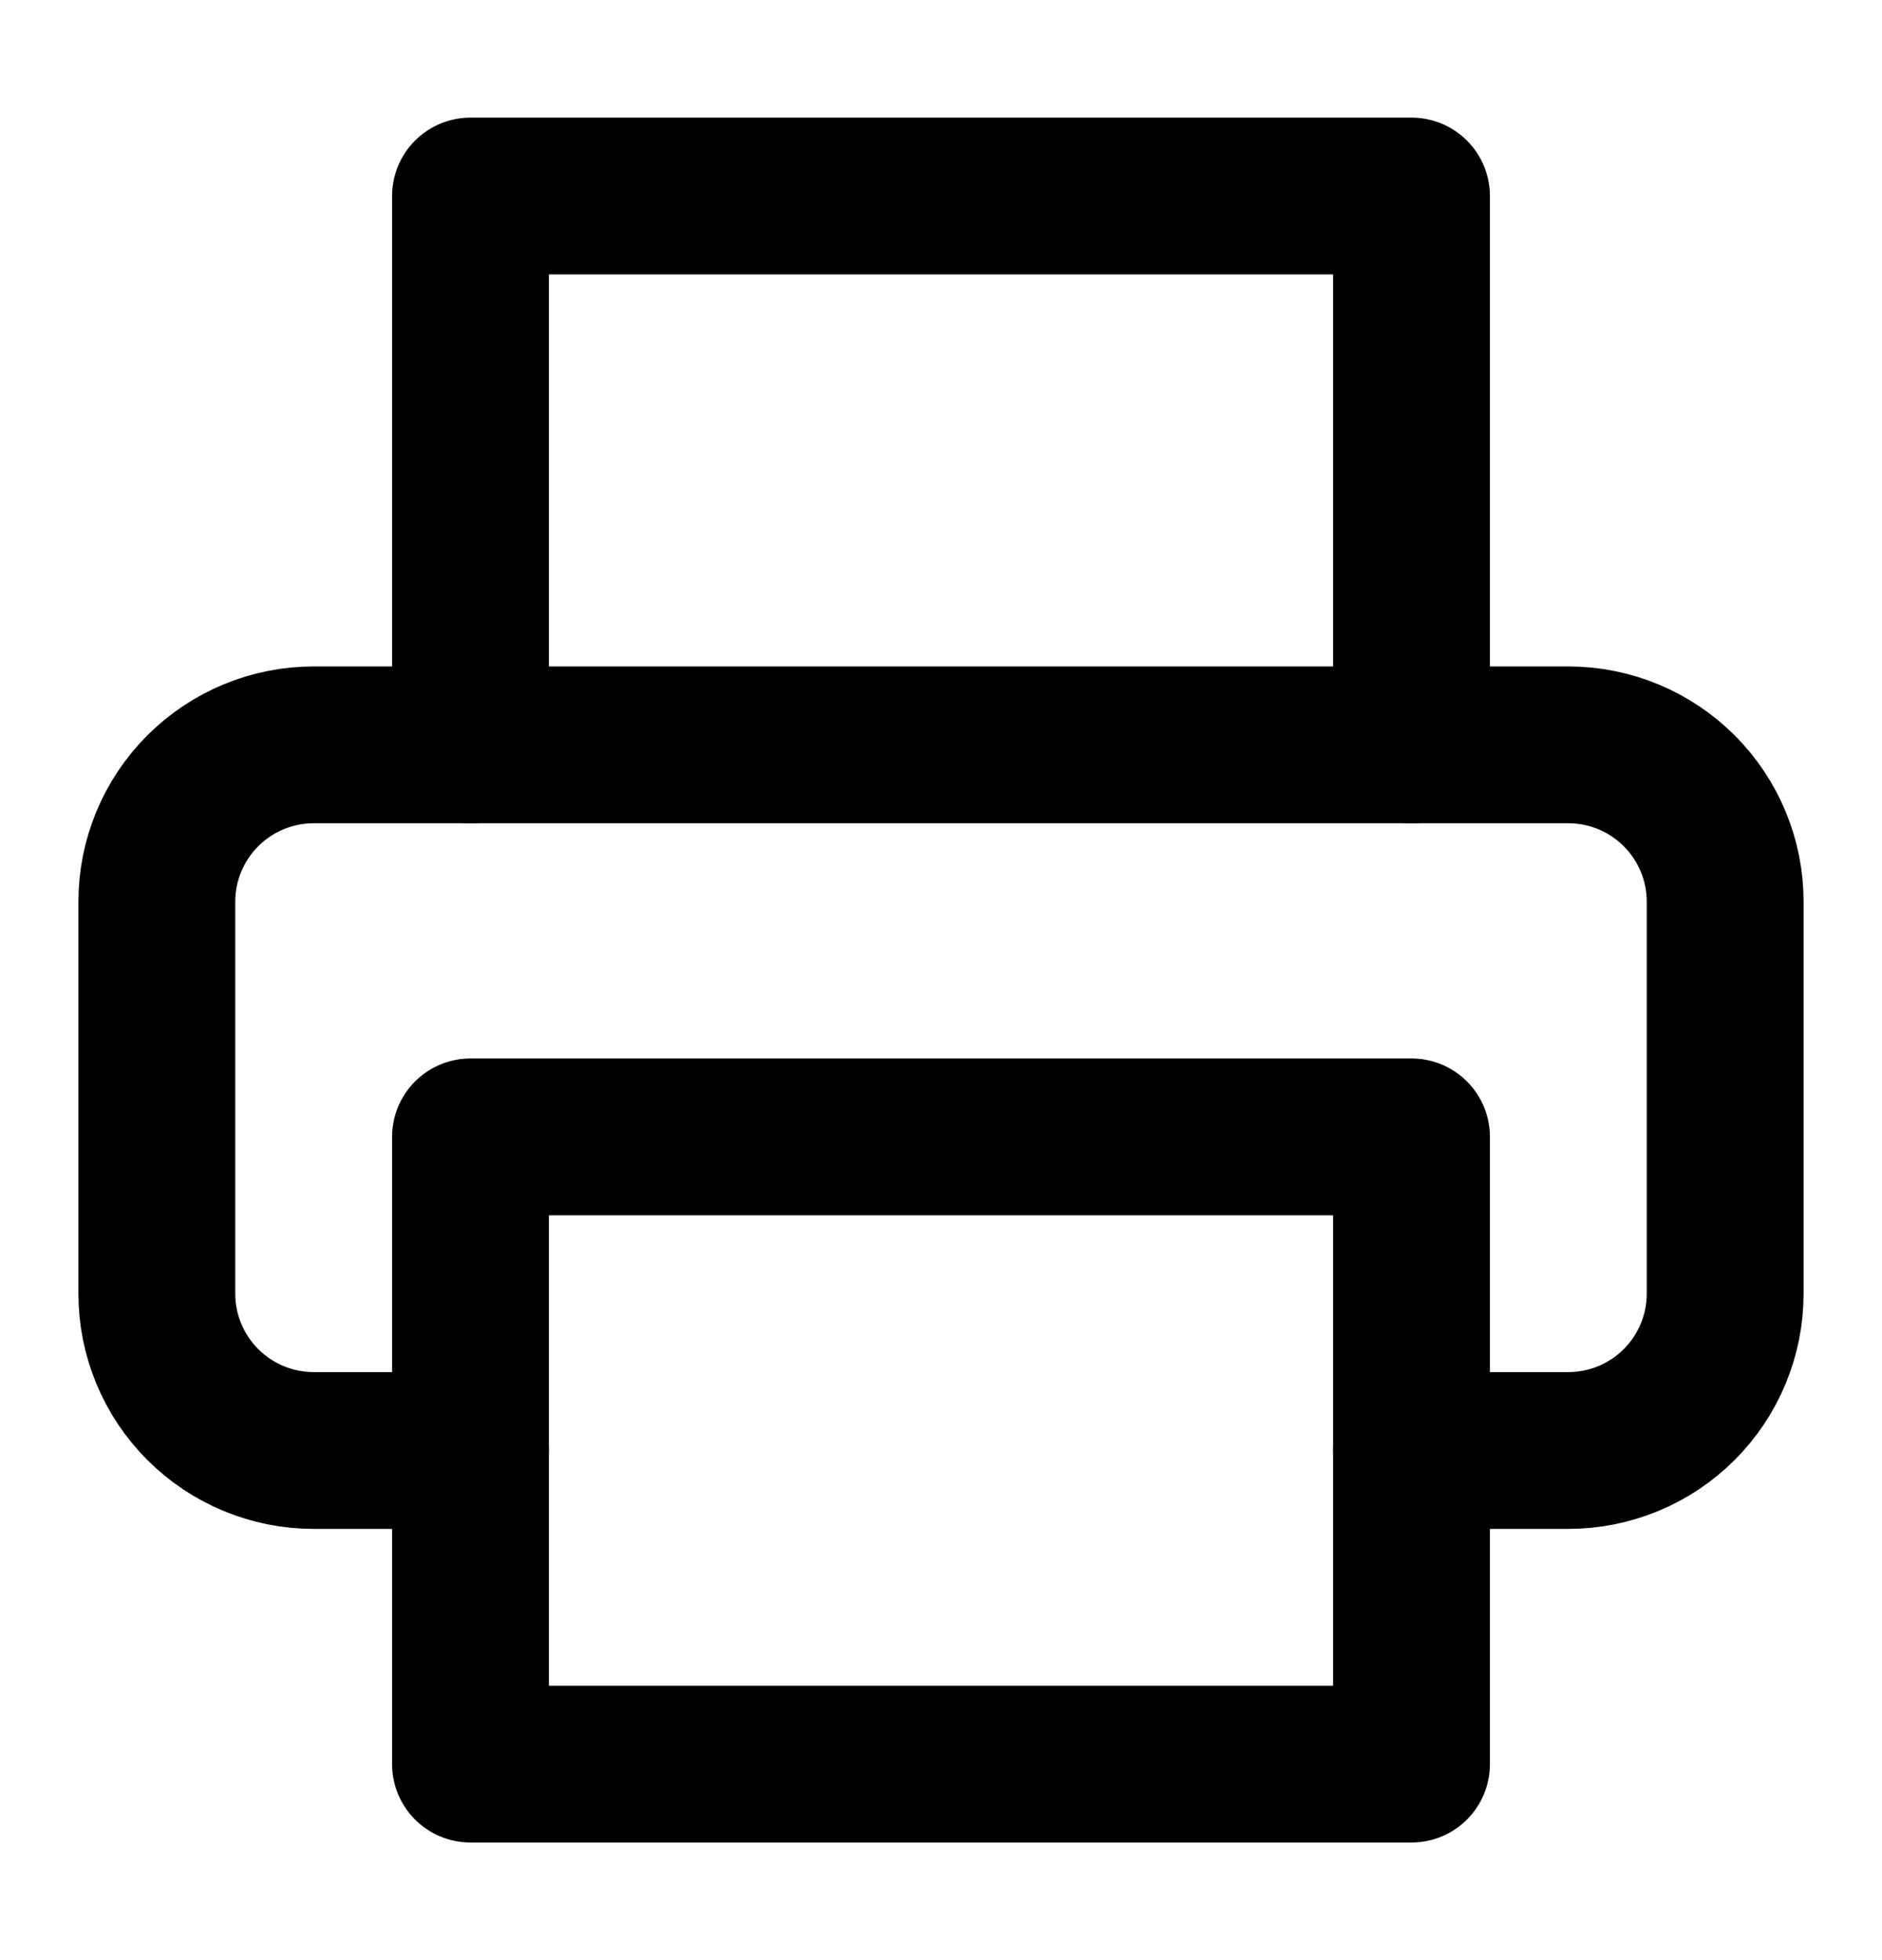 <svg width="24" height="25" viewBox="0 0 24 25" fill="none" xmlns="http://www.w3.org/2000/svg">
<path d="M6 9.5V2.5H18V9.5" stroke="black" stroke-width="2" stroke-linecap="round" stroke-linejoin="round"/>
<path d="M6 18.5H4C3.47 18.5 2.961 18.289 2.586 17.914C2.211 17.539 2 17.03 2 16.5V11.5C2 10.97 2.211 10.461 2.586 10.086C2.961 9.711 3.47 9.5 4 9.5H20C20.53 9.5 21.039 9.711 21.414 10.086C21.789 10.461 22 10.97 22 11.5V16.5C22 17.03 21.789 17.539 21.414 17.914C21.039 18.289 20.53 18.5 20 18.5H18" stroke="black" stroke-width="2" stroke-linecap="round" stroke-linejoin="round"/>
<path d="M18 14.5H6V22.5H18V14.5Z" stroke="black" stroke-width="2" stroke-linecap="round" stroke-linejoin="round"/>
</svg>
